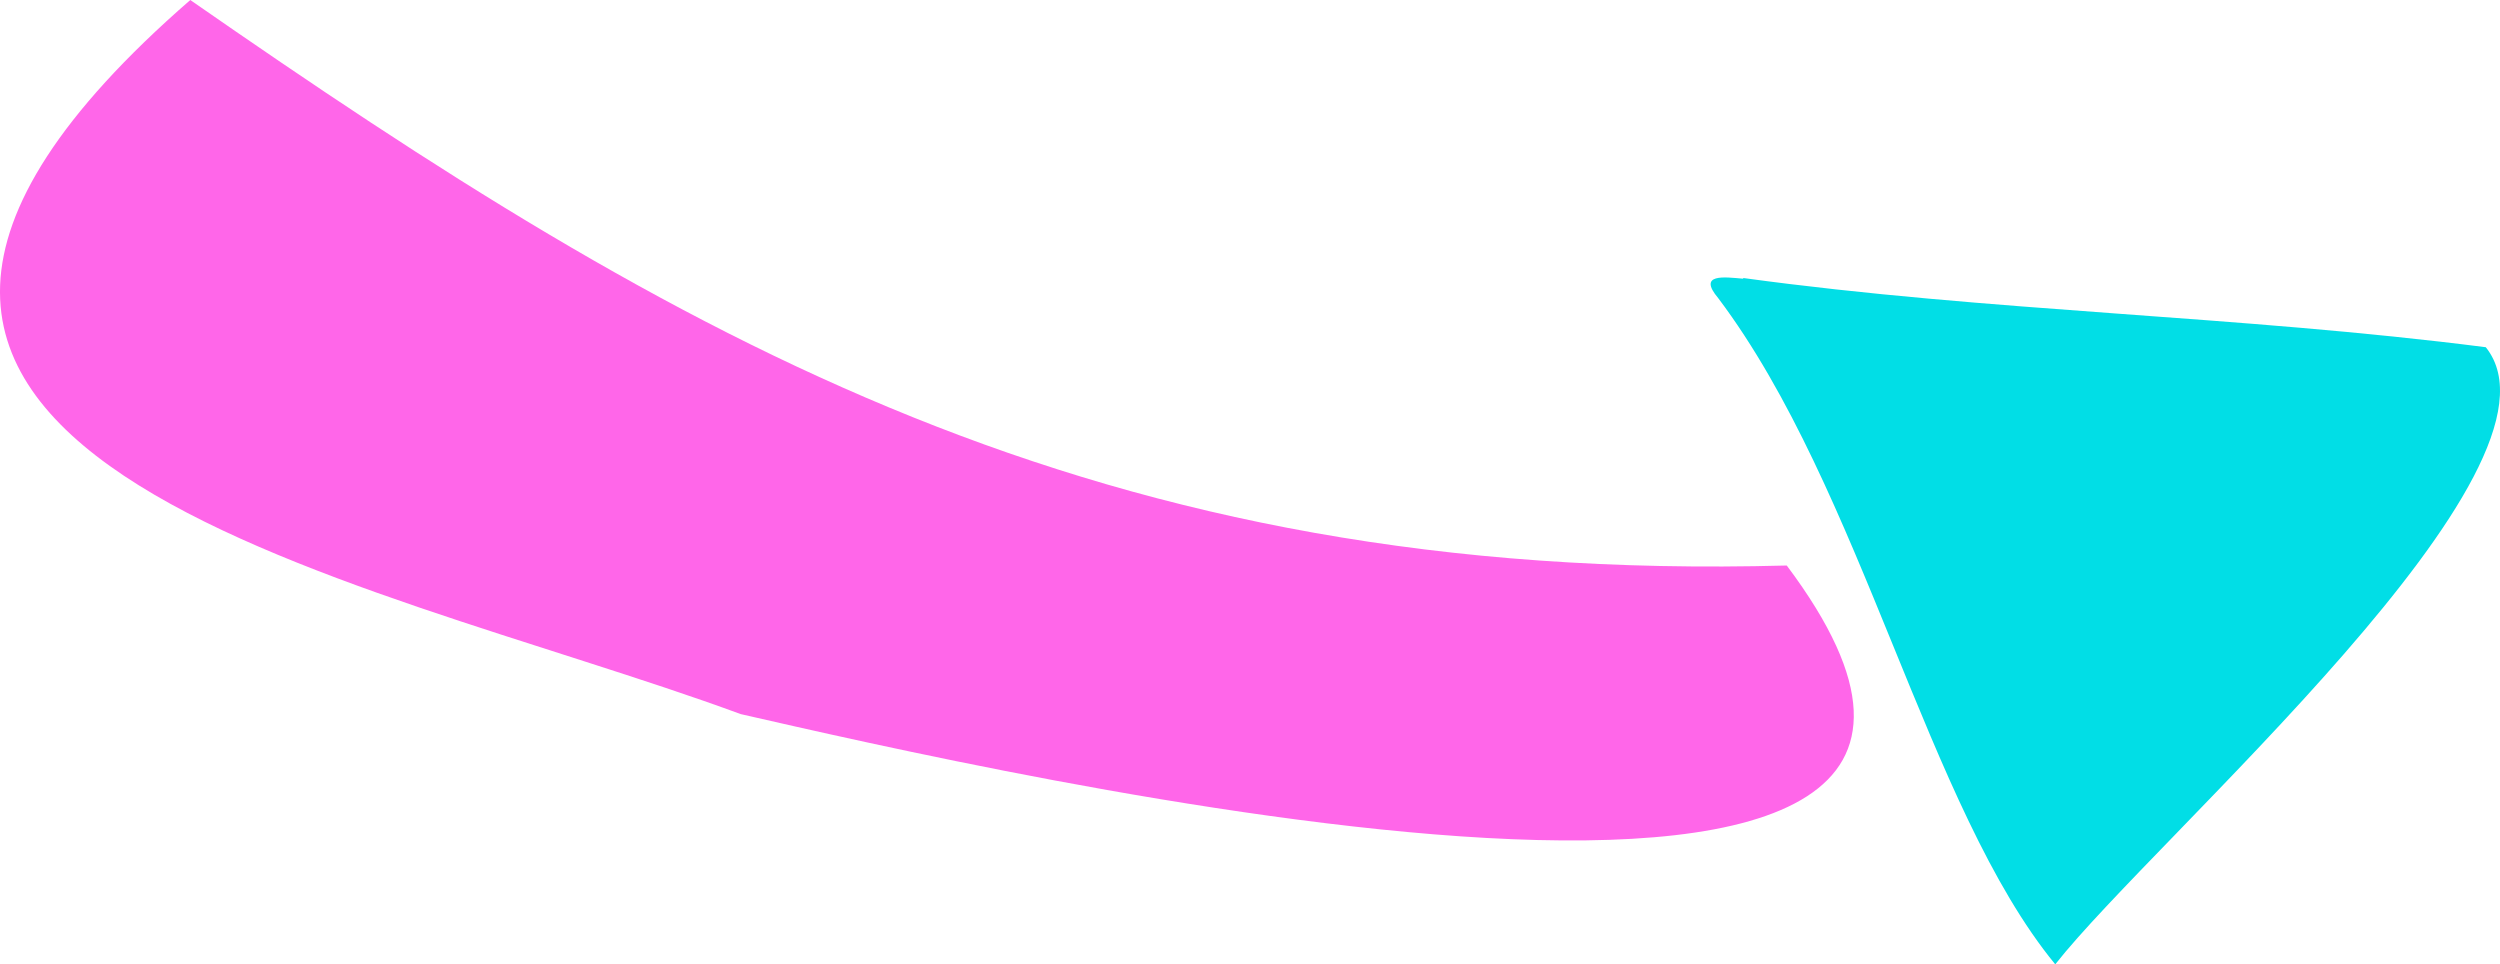 <svg xmlns="http://www.w3.org/2000/svg" width="1080" height="416.6" viewBox="-0.009 0 1080.047 416.6" style=""><g><g data-name="Слой 2"><path d="M771.9 244.3C473.4 252.5 293.1 146.5 82.2 0-145.3 197.9 154.1 247.4 320 308.5c103.2 23.5 605.5 140.6 451.9-64.2z" fill="#ff66e9"></path><path d="M1073.9 150c-106.6-13.7-214.3-15.3-320.8-29.9v.3c-8-.7-19.9-2.4-10.8 8.4 62.2 82.6 90.2 220.4 145.6 287.8 43.1-54.8 227.9-214.3 186-266.6z" fill="#01dee6"></path></g></g></svg>
